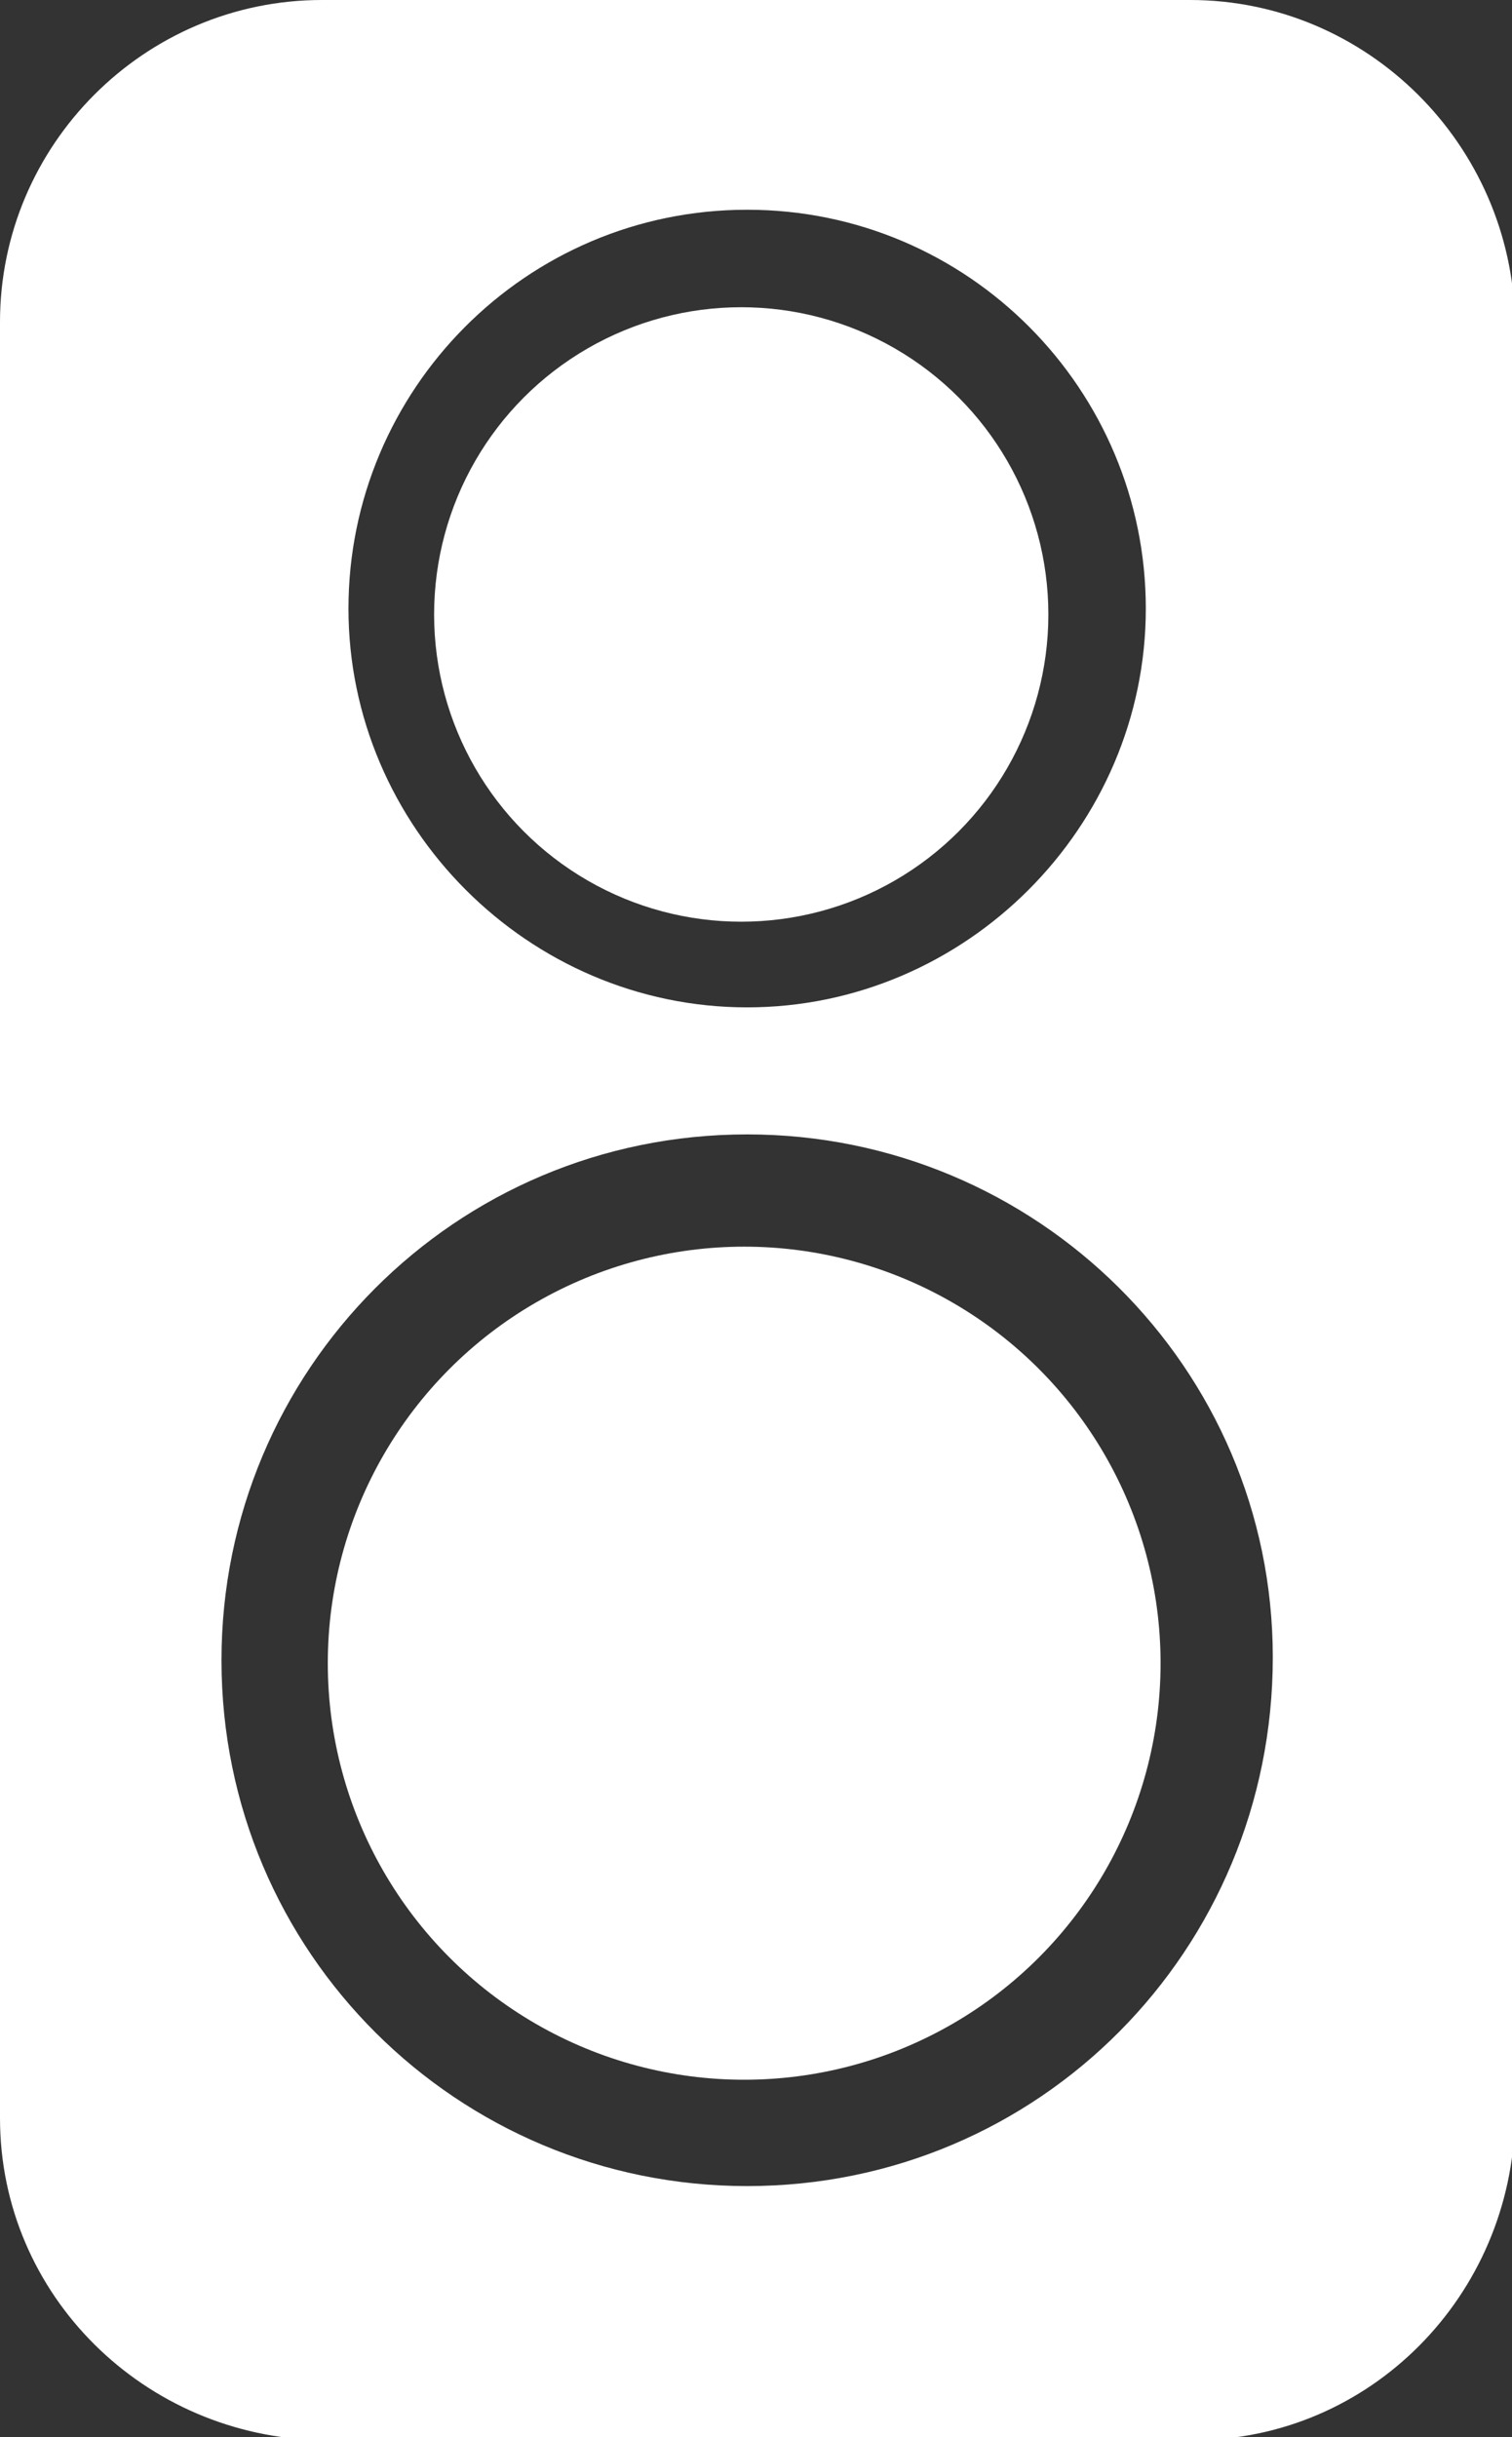 <?xml version="1.0" encoding="utf-8"?>
<!-- Generator: Adobe Illustrator 26.0.2, SVG Export Plug-In . SVG Version: 6.00 Build 0)  -->
<svg version="1.1" id="Layer_1" xmlns="http://www.w3.org/2000/svg" xmlns:xlink="http://www.w3.org/1999/xlink" x="0px" y="0px"
	 viewBox="0 0 51.2 82.5" style="enable-background:new 0 0 51.2 82.5;" xml:space="preserve">
<rect x="0" y="0" width="51.2" height="82.5" fill="#333333" stroke="none"/>
<style type="text/css">
	.st0{fill:#FFFFFF;}
</style>
<g id="Layer_2_00000129181833378365947430000003869675047236044702_">
	<g id="icons">
		<g id="Speaker">
			<path id="speaker_box" class="st0" d="M40.3,0H10.9C4.9,0,0,4.9,0,10.9v60.8c0,6,4.9,10.8,10.9,10.9h29.5c6,0,10.8-4.9,10.9-10.9
				V10.9C51.2,4.9,46.3,0,40.3,0z M25.3,7.1c7.5,0,13.5,6.1,13.5,13.5s-6.1,13.5-13.5,13.5c-7.4,0-13.5-6.1-13.5-13.5
				C11.8,13.2,17.8,7.1,25.3,7.1C25.3,7.1,25.3,7.1,25.3,7.1L25.3,7.1z M25.3,74c-9.8,0-17.8-7.9-17.8-17.8
				c0-9.8,7.9-17.8,17.8-17.8c9.8,0,17.8,7.9,17.8,17.7C43.1,66,35.2,74,25.3,74z"/>
			<circle id="big_speaker" class="st0" cx="25.1" cy="20.8" r="10.4"/>
			<circle id="small_speaker" class="st0" cx="25.2" cy="56.3" r="14.1"/>
		</g>
	</g>
</g>
</svg>
